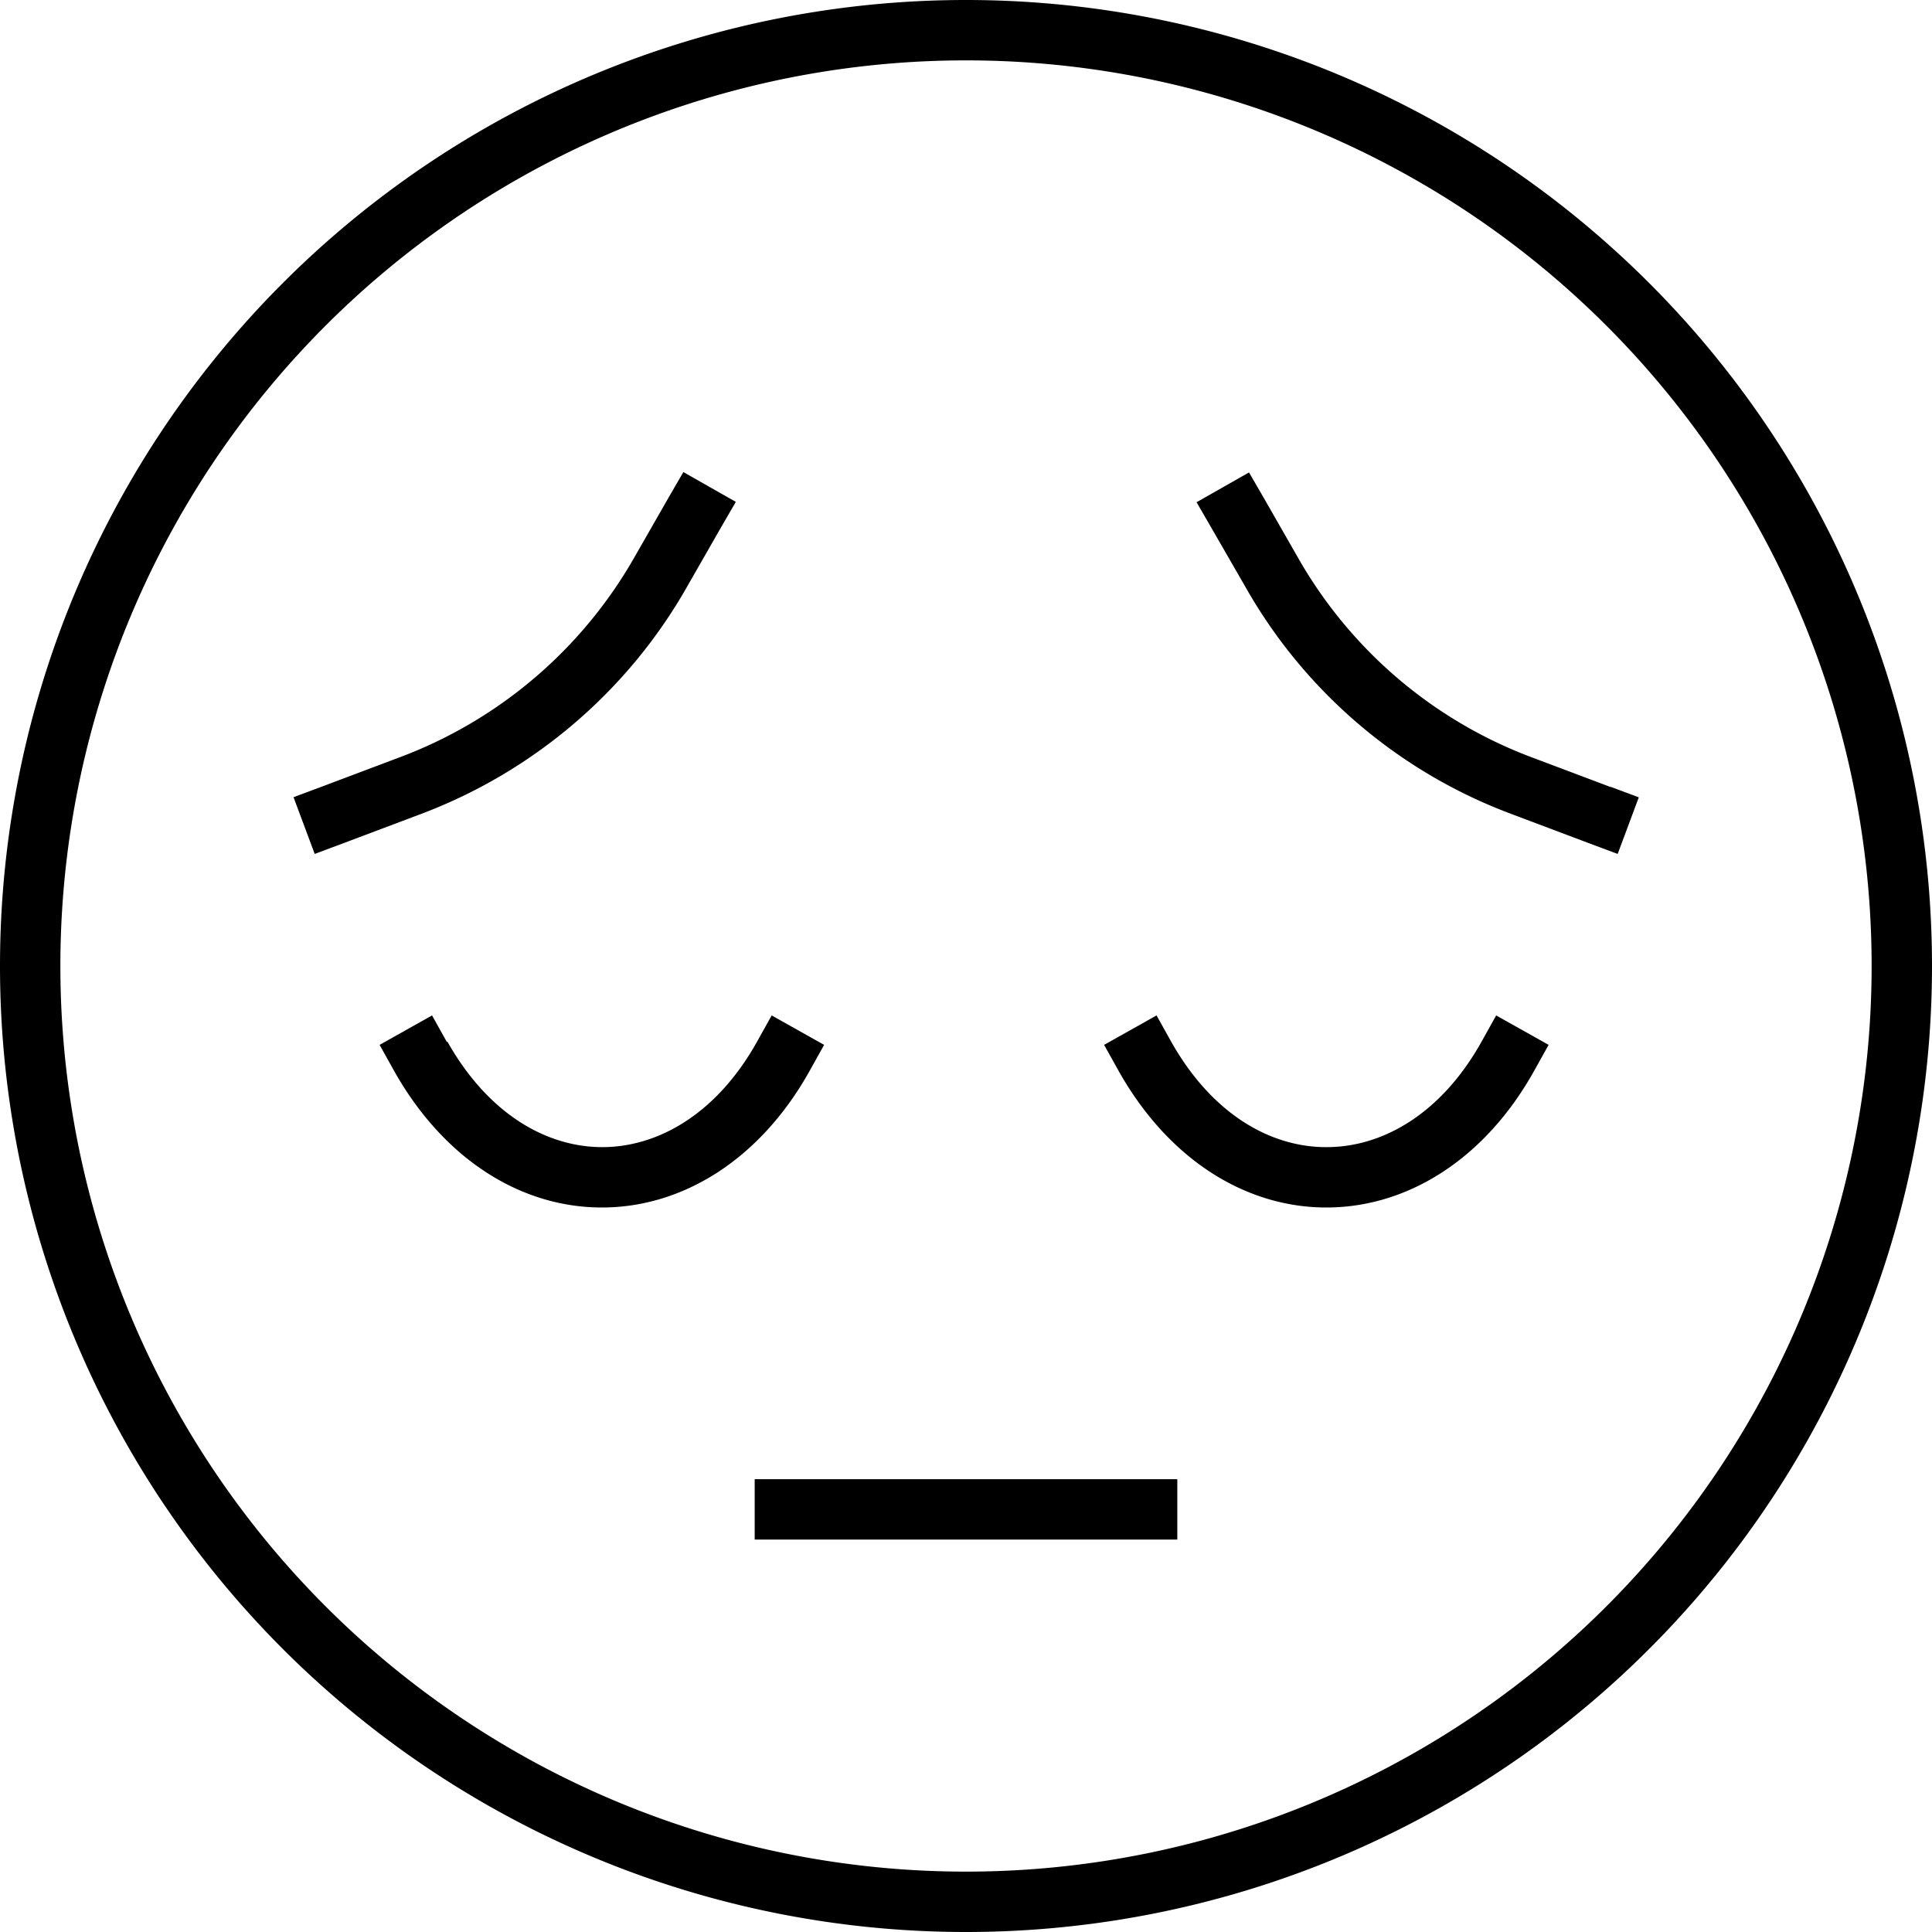 <svg xmlns="http://www.w3.org/2000/svg" viewBox="0 0 512 512"><path d="M496 256A240 240 0 1 0 16 256a240 240 0 1 0 480 0zM0 256a256 256 0 1 1 512 0A256 256 0 1 1 0 256zM208 392h96 8v16h-8H208h-8V392h8zm143.6-88c14.6 0 30.2-8.6 41-27.9l3.9-7 13.9 7.8-3.9 7c-13.1 23.4-33.6 36.1-55 36.1s-41.8-12.7-55-36.1l-3.9-7 13.9-7.8 3.9 7c10.9 19.3 26.4 27.9 41 27.9zm-233-27.9c10.9 19.3 26.4 27.9 41 27.9s30.2-8.6 41-27.9l3.9-7 13.9 7.8-3.9 7c-13.1 23.4-33.6 36.1-55 36.1s-41.8-12.7-55-36.1l-3.9-7 13.9-7.8 3.9 7zM77.7 211.3l7.5-2.8 20.7-7.8c26.2-9.8 48.2-28.5 62.1-52.8l9.1-15.9 4-6.9 13.9 7.9-4 6.9-9.1 15.9c-15.7 27.5-40.6 48.7-70.3 59.9l-20.7 7.8-7.5 2.8-5.6-15zm349.1-2.8l7.5 2.8-5.6 15-7.5-2.8-20.7-7.8c-29.7-11.1-54.6-32.3-70.3-59.9L321.1 140l-4-6.9 13.9-7.9 4 6.9 9.1 15.9c13.9 24.3 35.8 43 62.1 52.8l20.7 7.8z"/></svg>